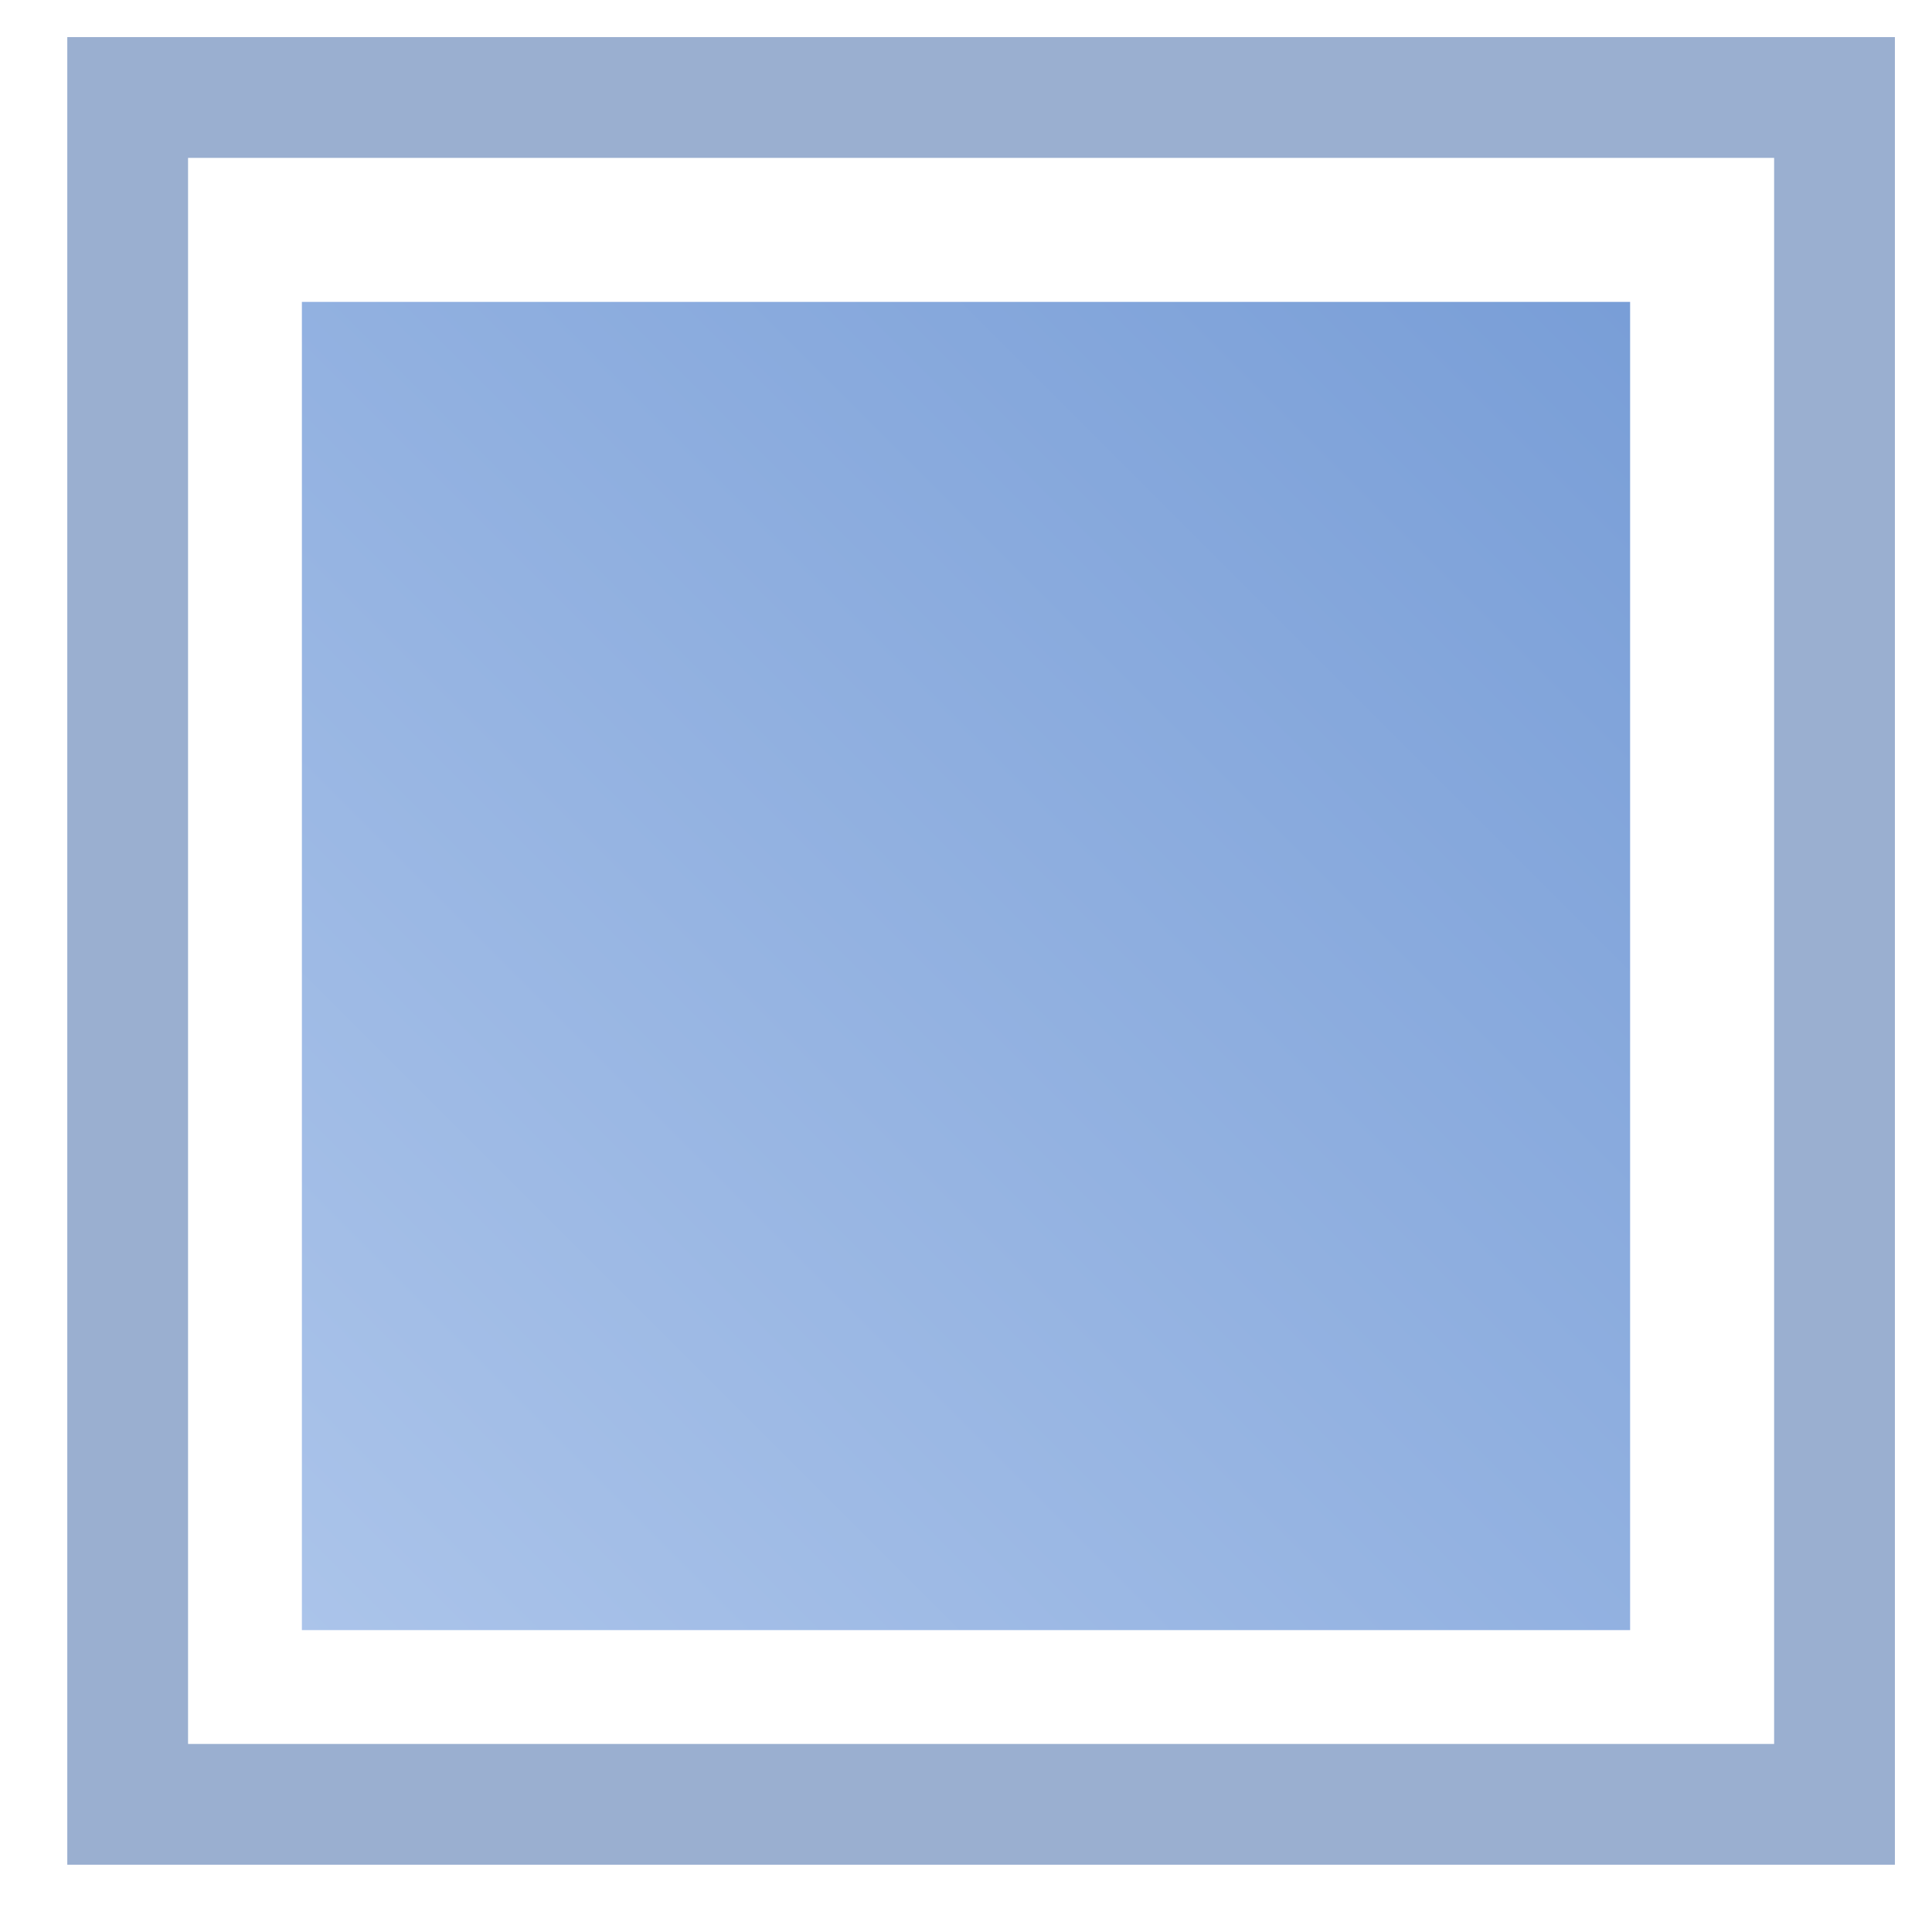 <?xml version="1.0" encoding="UTF-8" standalone="no"?>
<!-- Created with Inkscape (http://www.inkscape.org/) -->

<svg
   xmlns:dc="http://purl.org/dc/elements/1.1/"
   xmlns:cc="http://creativecommons.org/ns#"
   xmlns:rdf="http://www.w3.org/1999/02/22-rdf-syntax-ns#"
   xmlns:svg="http://www.w3.org/2000/svg"
   xmlns="http://www.w3.org/2000/svg"
   xmlns:xlink="http://www.w3.org/1999/xlink"
   xmlns:sodipodi="http://sodipodi.sourceforge.net/DTD/sodipodi-0.dtd"
   xmlns:inkscape="http://www.inkscape.org/namespaces/inkscape"
   width="128"
   height="128"
   viewBox="0 0 33.867 33.867"
   version="1.1"
   id="svg8"
   inkscape:version="0.92.4 (5da689c313, 2019-01-14)"
   sodipodi:docname="snippeter.svg"
   inkscape:export-filename="W:\preview.png"
   inkscape:export-xdpi="150"
   inkscape:export-ydpi="150">
  <defs
     id="defs2">
    <linearGradient
       inkscape:collect="always"
       id="linearGradient1380">
      <stop
         style="stop-color:#799ed7;stop-opacity:1"
         offset="0"
         id="stop1376" />
      <stop
         style="stop-color:#abc4ea;stop-opacity:1"
         offset="1"
         id="stop1378" />
    </linearGradient>
    <linearGradient
       inkscape:collect="always"
       xlink:href="#linearGradient1380"
       id="linearGradient1384"
       gradientUnits="userSpaceOnUse"
       x1="7.408"
       y1="289.592"
       x2="1.058"
       y2="295.942"
       gradientTransform="matrix(3.667,0,0,3.667,1.411,-793.411)" />
  </defs>
  <sodipodi:namedview
     id="base"
     pagecolor="#ffffff"
     bordercolor="#666666"
     borderopacity="1.0"
     inkscape:pageopacity="0.0"
     inkscape:pageshadow="2"
     inkscape:zoom="2.8284271"
     inkscape:cx="72.720876"
     inkscape:cy="12.580486"
     inkscape:document-units="px"
     inkscape:current-layer="layer1"
     showgrid="true"
     units="px"
     showborder="true"
     inkscape:pagecheckerboard="false"
     borderlayer="false"
     inkscape:showpageshadow="false"
     inkscape:window-width="1920"
     inkscape:window-height="1017"
     inkscape:window-x="-8"
     inkscape:window-y="-8"
     inkscape:window-maximized="1">
    <inkscape:grid
       type="xygrid"
       id="grid10"
       dotted="false"
       empspacing="4" />
  </sodipodi:namedview>
  <g
     inkscape:label="Layer 1"
     inkscape:groupmode="layer"
     id="layer1"
     transform="translate(0,-263.133)">
    <rect
       style="opacity:1;vector-effect:none;fill:url(#linearGradient1384);fill-opacity:1;fill-rule:nonzero;stroke:none;stroke-width:2.91;stroke-linecap:butt;stroke-linejoin:miter;stroke-miterlimit:4;stroke-dasharray:none;stroke-dashoffset:0;stroke-opacity:1"
       id="rect1374"
       width="23.283"
       height="23.283"
       x="5.292"
       y="268.425" />
    <rect
       style="opacity:1;vector-effect:none;fill:none;fill-opacity:1;fill-rule:nonzero;stroke:#9aafd0;stroke-width:2.117;stroke-linecap:butt;stroke-linejoin:miter;stroke-miterlimit:4;stroke-dasharray:none;stroke-dashoffset:0;stroke-opacity:1"
       id="rect1397"
       width="29.92"
       height="29.92"
       x="2.238"
       y="264.842" />
  </g>
</svg>
